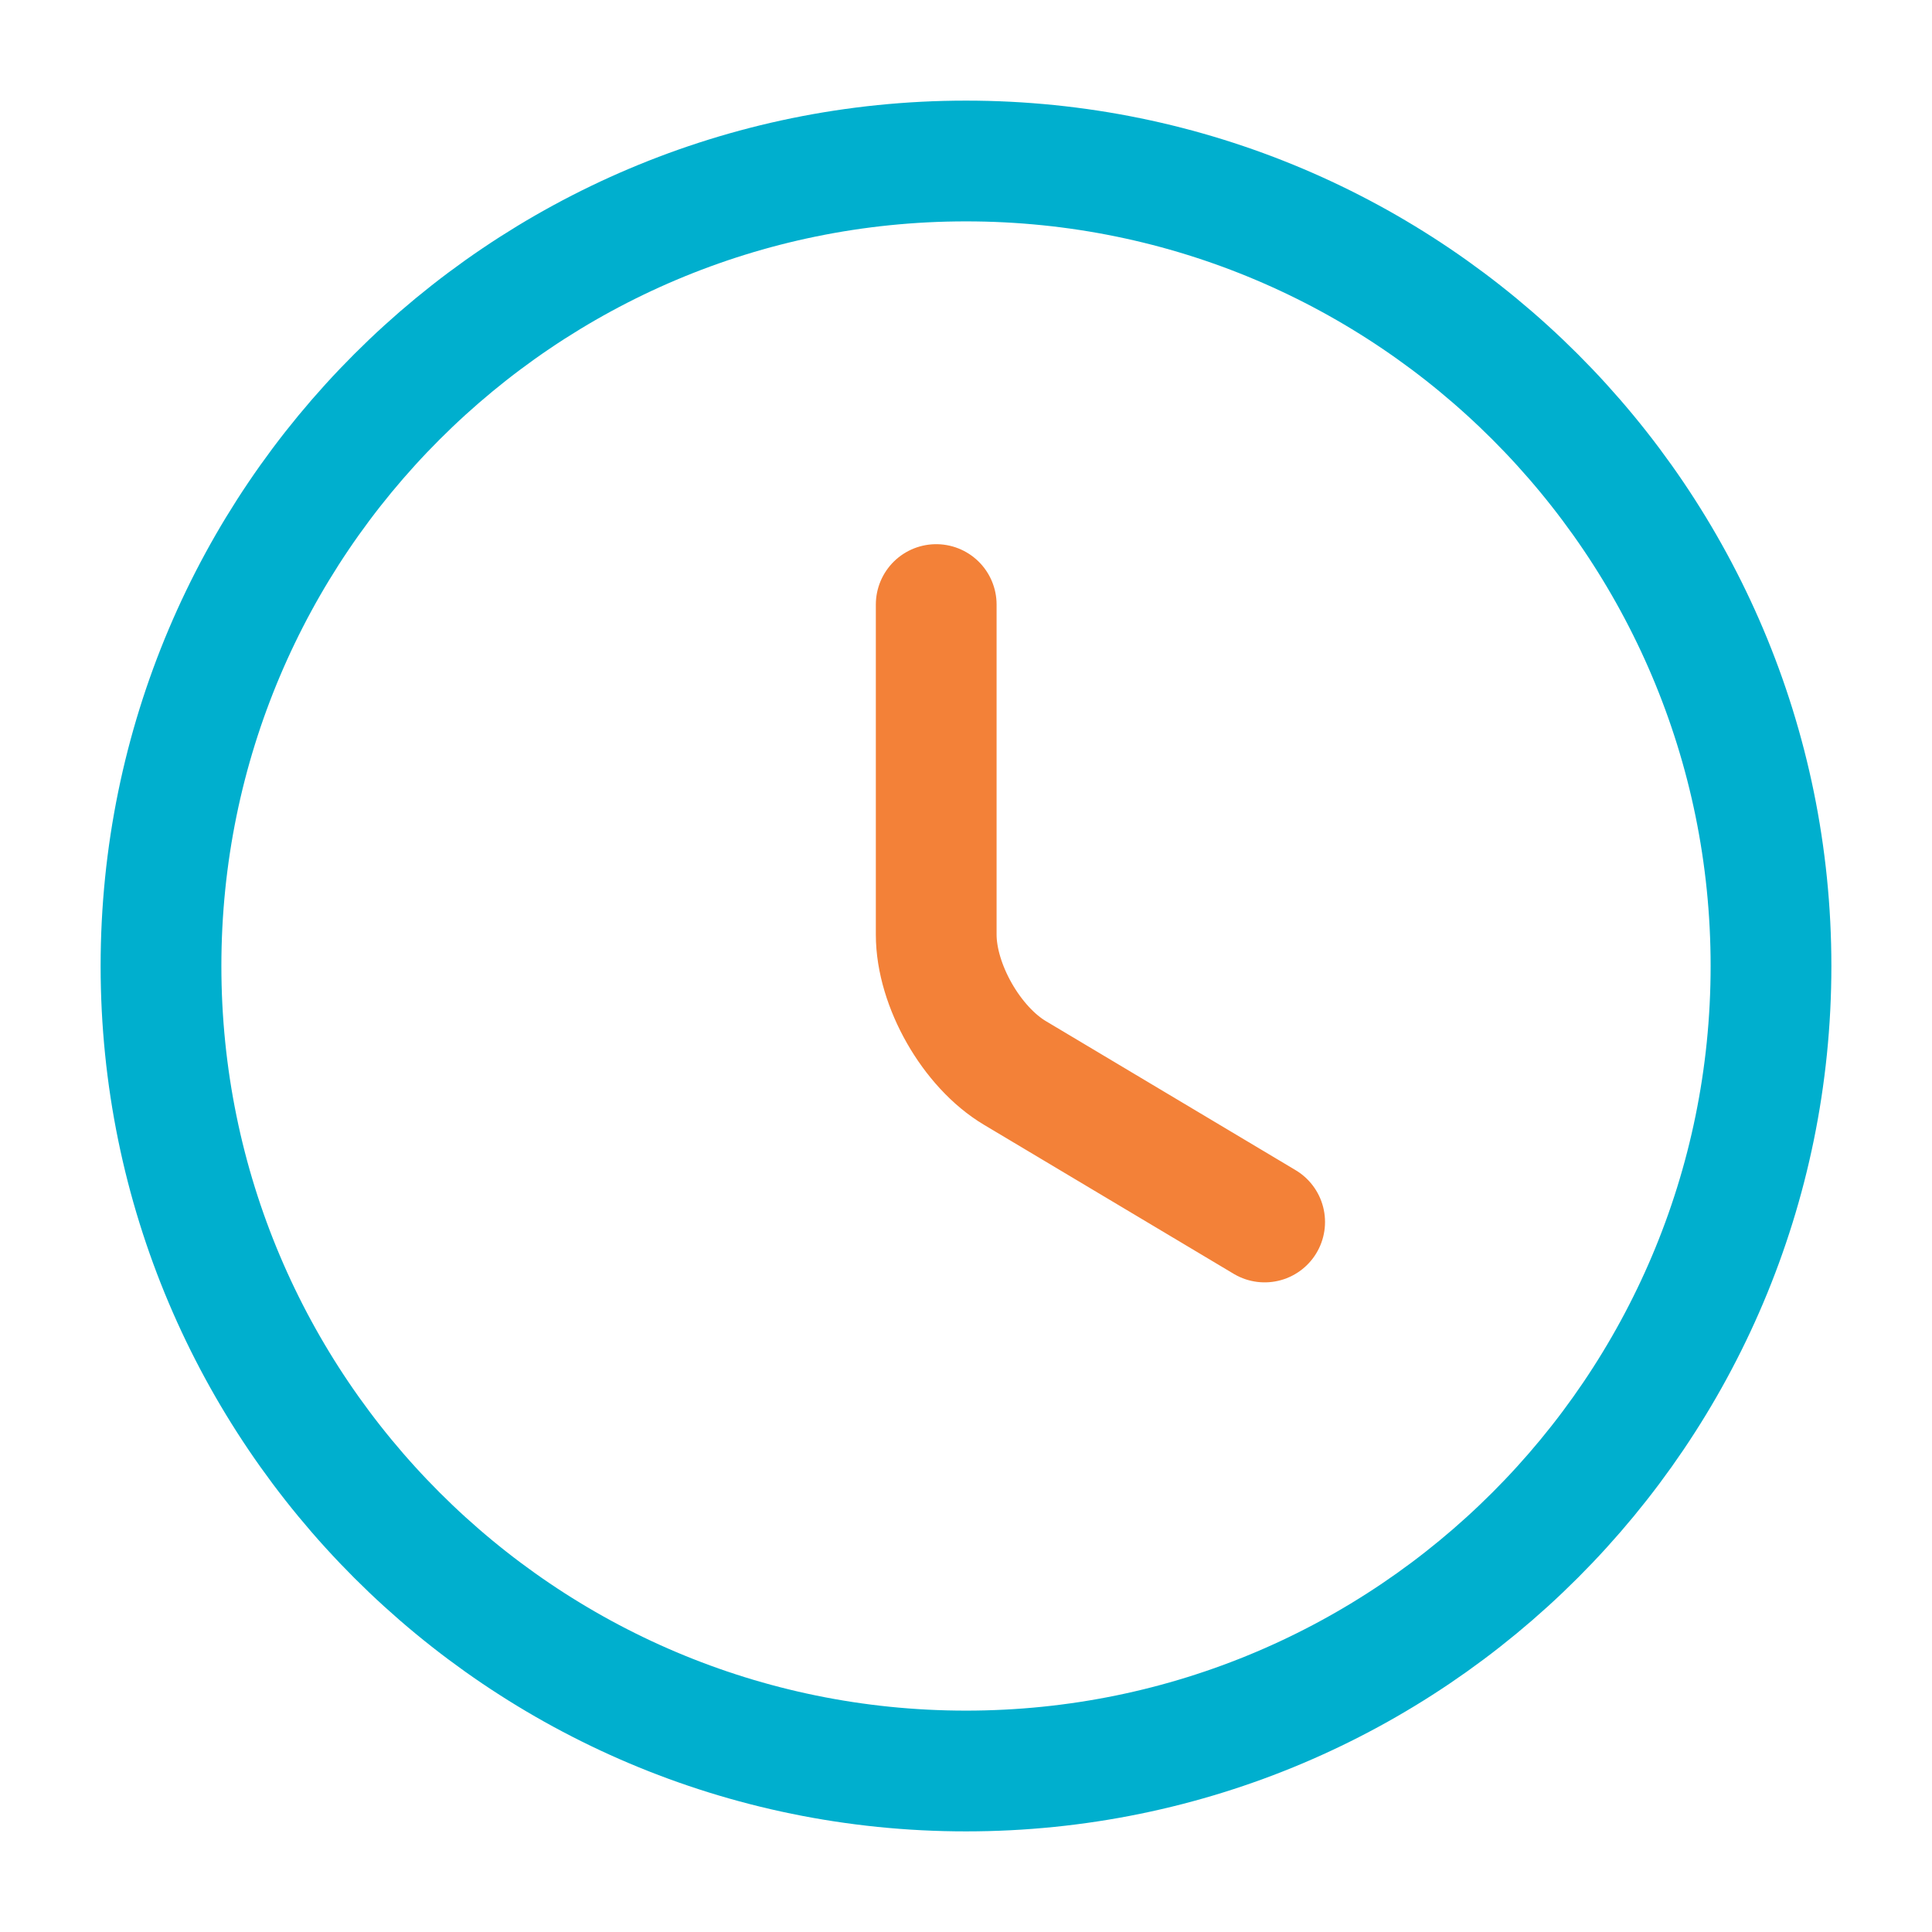 <svg width="24" height="24" viewBox="0 0 24 24" fill="none" xmlns="http://www.w3.org/2000/svg">
<path d="M22 12C22 17.52 17.52 22 12 22C6.48 22 2 17.52 2 12C2 6.48 6.48 2 12 2C17.52 2 22 6.48 22 12Z" stroke="#00AFCE" stroke-width="1.5" stroke-linecap="round" stroke-linejoin="round"/>
<path opacity="1" stroke="#F38138" d="M15.71 15.18L12.61 13.33C12.07 13.01 11.63 12.24 11.63 11.61V7.51" stroke-width="1.5" stroke-linecap="round" stroke-linejoin="round"/>
</svg>
